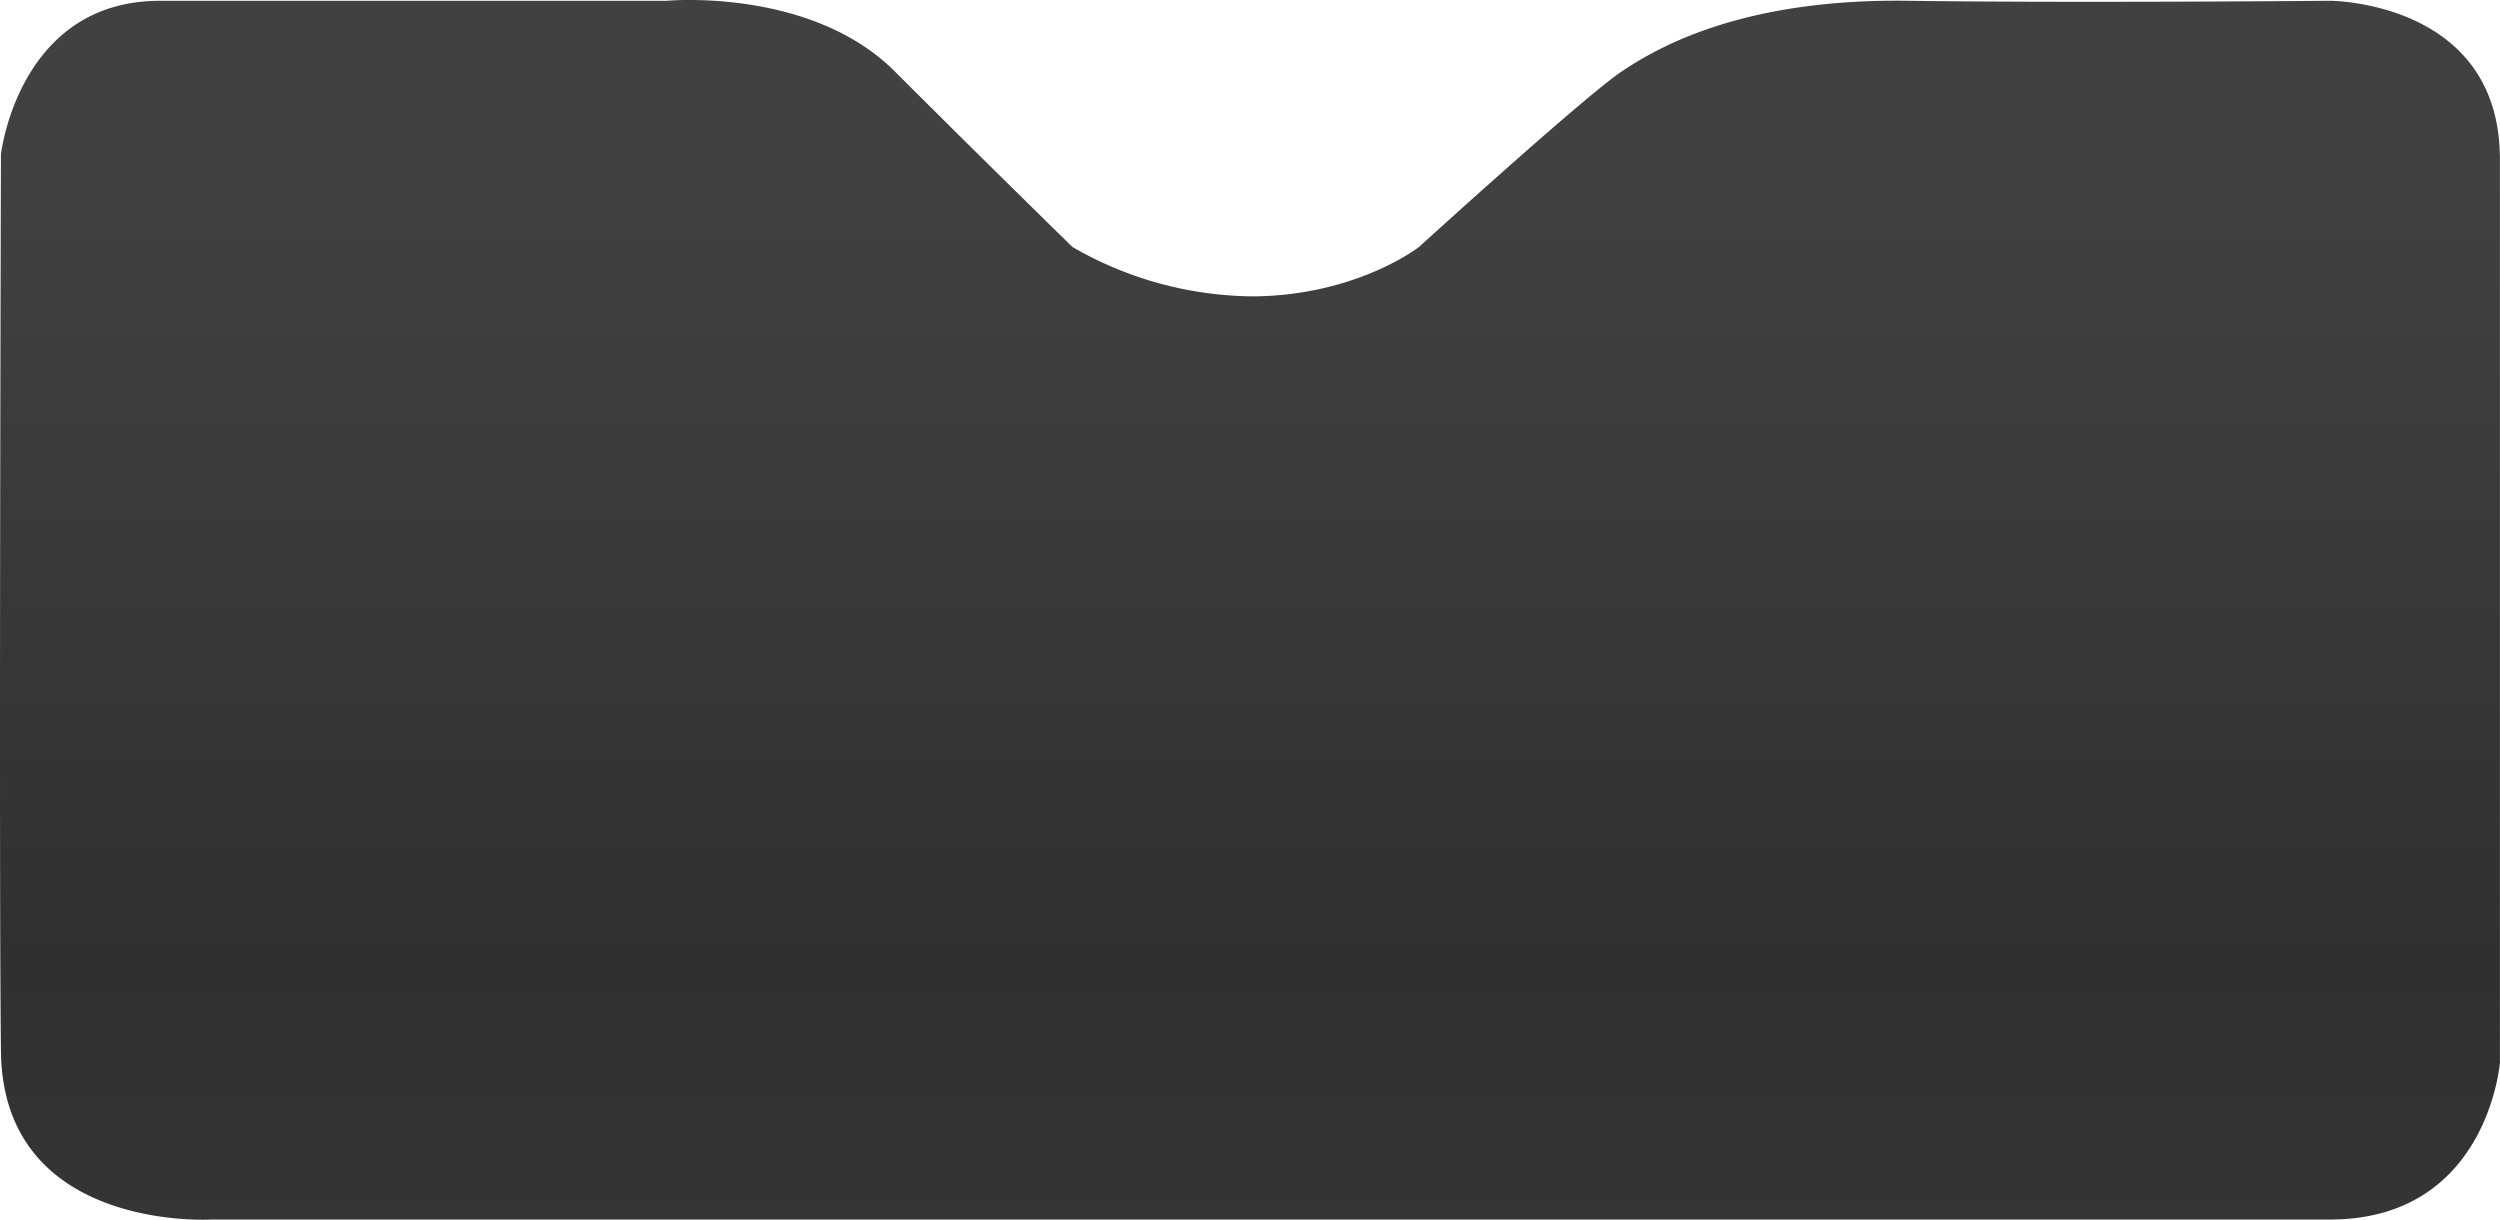 <svg xmlns="http://www.w3.org/2000/svg" xmlns:xlink="http://www.w3.org/1999/xlink" width="284.552" height="138.828" viewBox="0 0 284.552 138.828">
  <defs>
    <linearGradient id="linear-gradient" x1="0.5" y1="0.144" x2="0.5" y2="1" gradientUnits="objectBoundingBox">
      <stop offset="0" stop-color="#414141"/>
      <stop offset="0.75" stop-color="#303030"/>
      <stop offset="1" stop-color="#363535"/>
    </linearGradient>
  </defs>
  <path id="Path_111" data-name="Path 111" d="M1104.262,250.9h40.743s16.356-1.532,25.943,8.055,20.2,19.968,20.2,19.968a41.616,41.616,0,0,0,20.783,5.622c11.685-.161,18.665-5.622,18.665-5.622s18.761-17.081,23.059-19.968,13.927-8.318,32.619-8.055,48,0,48,0,19.354.011,19.354,18.035V371.752s-1.381,17.867-19.354,17.867H1093.142s-23.711,1.444-23.95-19.133,0-102.108,0-102.108,1.984-17.476,18.1-17.476Z" transform="translate(-1069.085 -250.812)" fill="url(#linear-gradient)"/>
</svg>
